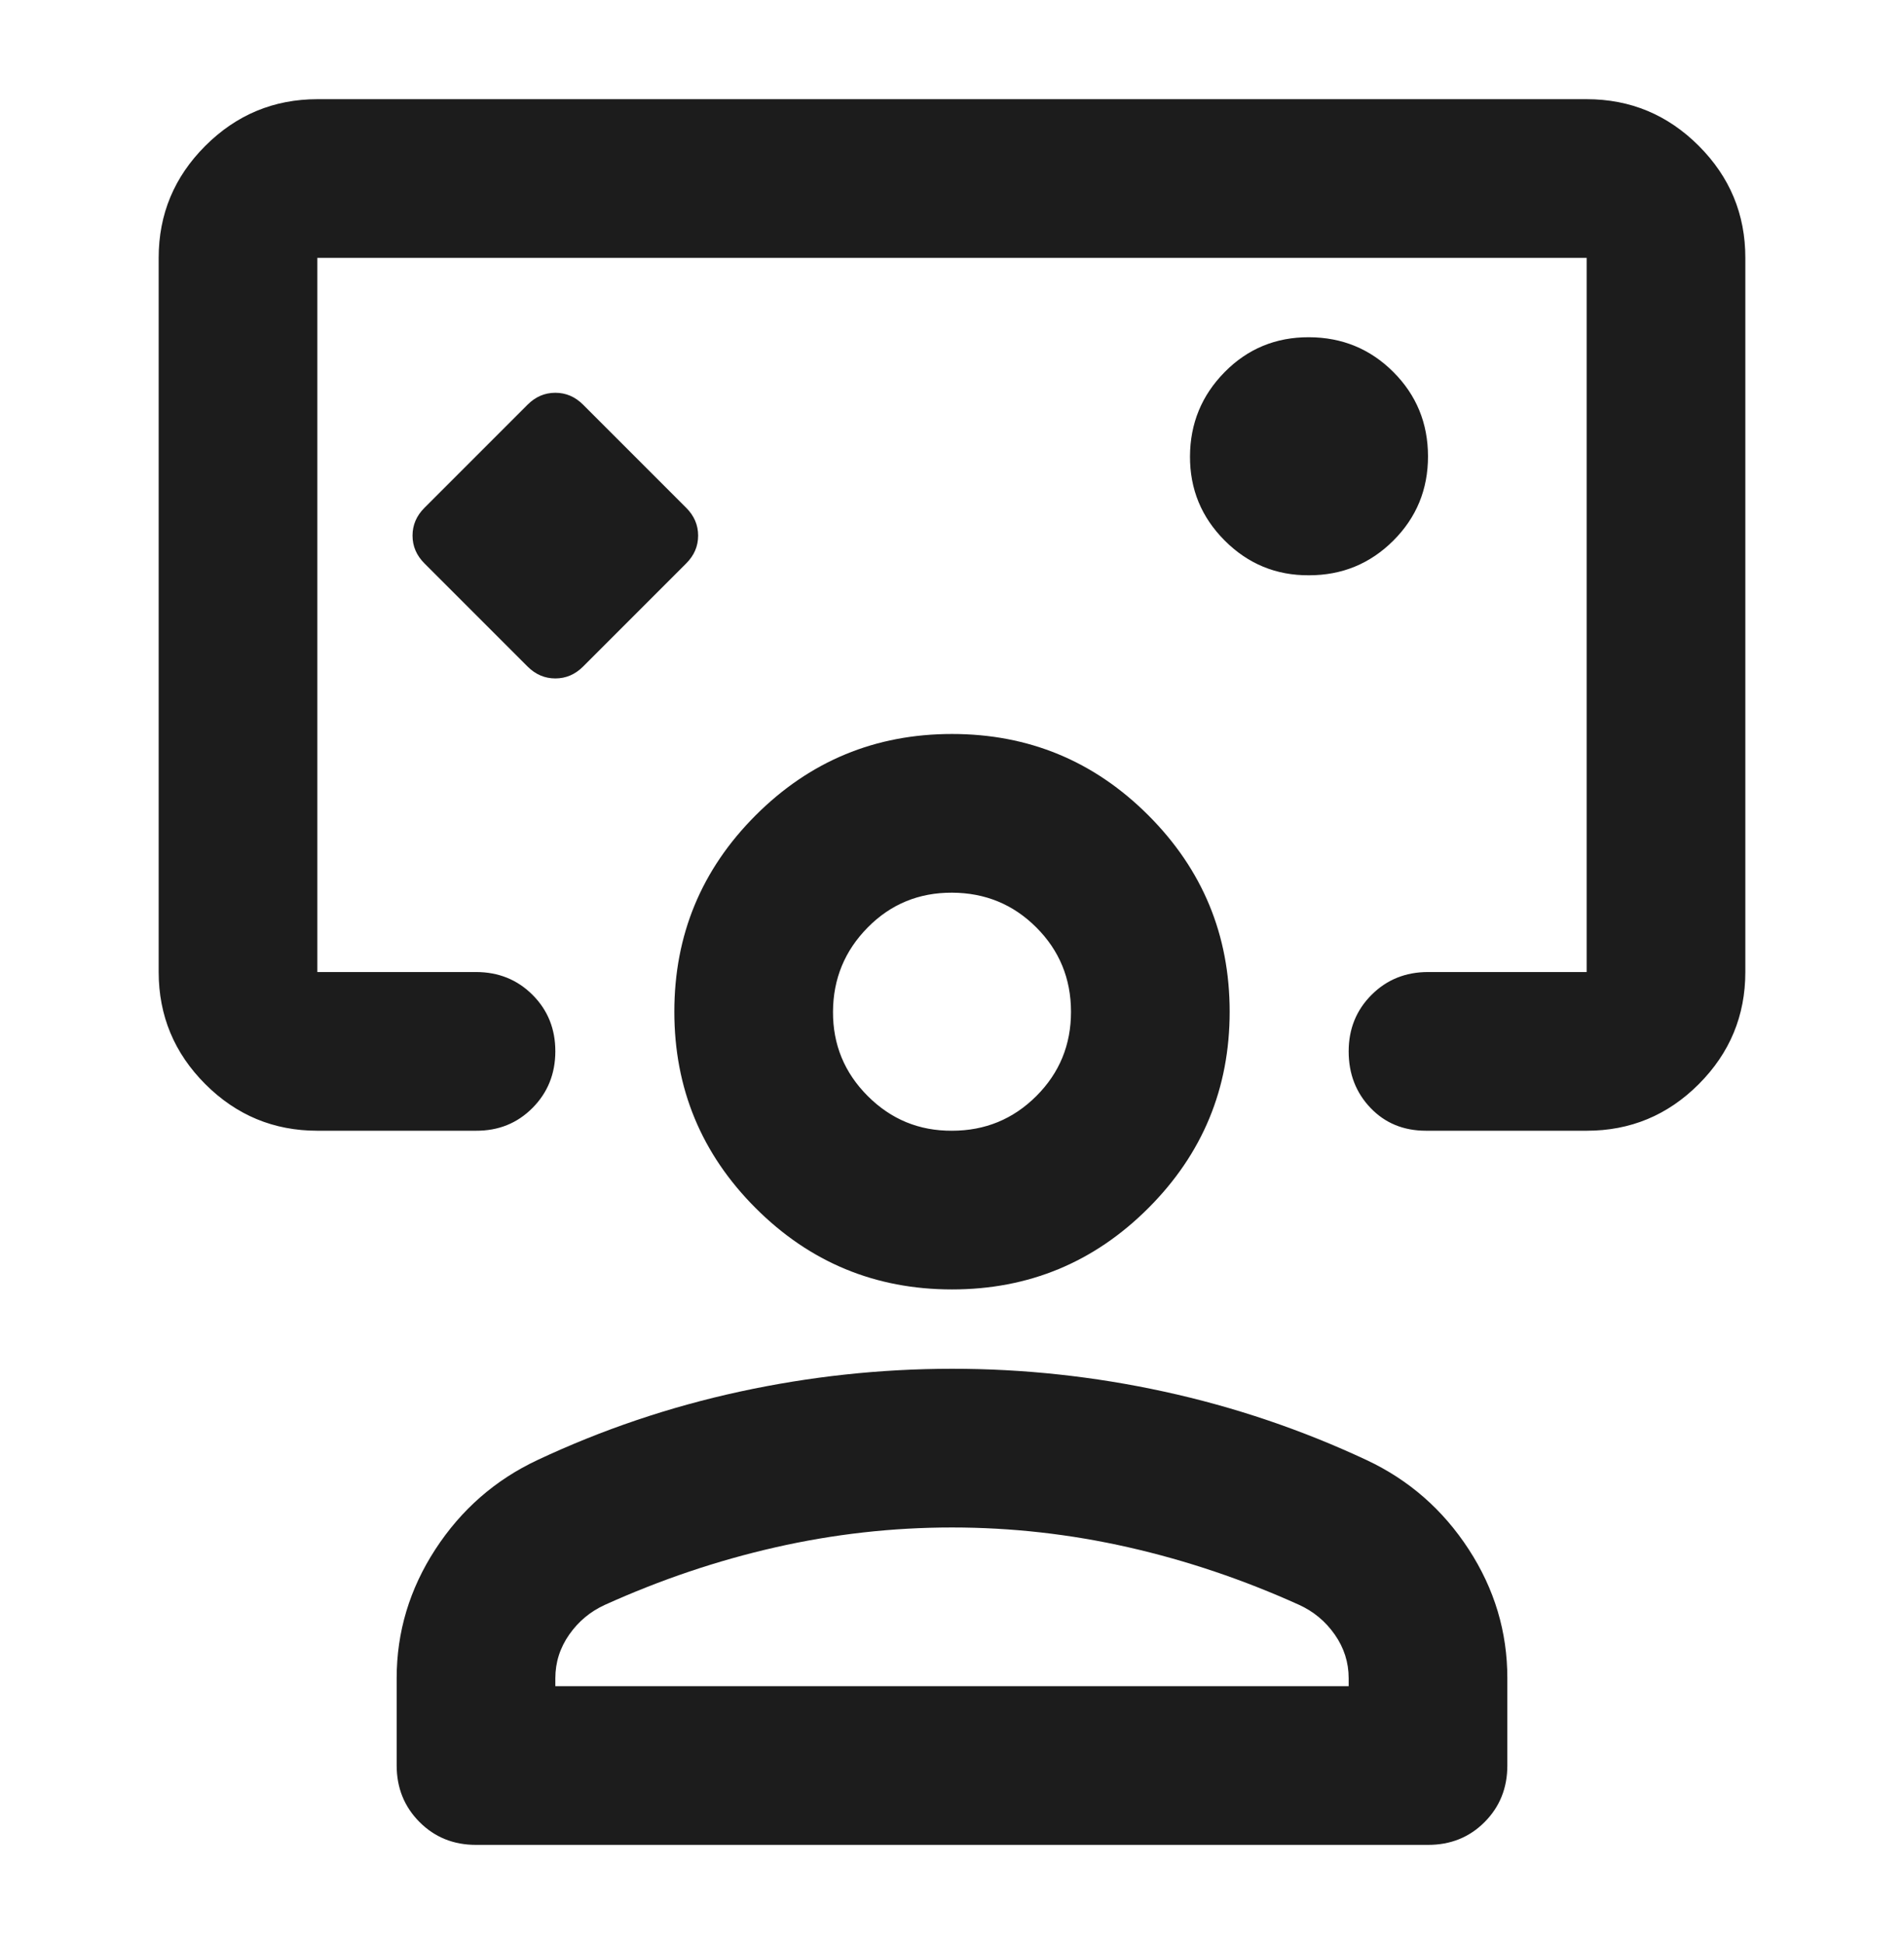 <svg width="48" height="49" viewBox="0 0 48 49" fill="none" xmlns="http://www.w3.org/2000/svg">
<path d="M13.3 16.8C13.5 17 13.733 17.1 14 17.1C14.267 17.1 14.5 17 14.7 16.8L17.3 14.2C17.5 14 17.6 13.767 17.6 13.5C17.6 13.233 17.5 13 17.3 12.8L14.7 10.2C14.5 10 14.267 9.9 14 9.9C13.733 9.9 13.5 10 13.3 10.2L10.7 12.8C10.5 13 10.4 13.233 10.4 13.5C10.4 13.767 10.5 14 10.7 14.2L13.3 16.8ZM8 28.5C6.9 28.5 5.959 28.109 5.176 27.326C4.393 26.543 4.001 25.601 4 24.5V6.5C4 5.4 4.392 4.459 5.176 3.676C5.96 2.893 6.901 2.501 8 2.5H40C41.1 2.5 42.042 2.892 42.826 3.676C43.61 4.46 44.001 5.401 44 6.5V24.5C44 25.6 43.609 26.542 42.826 27.326C42.043 28.11 41.101 28.501 40 28.5H35.95C35.383 28.5 34.917 28.308 34.55 27.924C34.183 27.54 34 27.065 34 26.5C34 25.935 34.192 25.46 34.576 25.076C34.96 24.692 35.435 24.5 36 24.5H40V6.5H8V24.5H12C12.567 24.5 13.042 24.692 13.426 25.076C13.81 25.46 14.001 25.935 14 26.5C13.999 27.065 13.807 27.541 13.424 27.926C13.041 28.311 12.567 28.503 12 28.5H8ZM33 14.5C33.833 14.5 34.542 14.209 35.126 13.626C35.71 13.043 36.001 12.335 36 11.5C35.999 10.665 35.707 9.957 35.126 9.376C34.545 8.795 33.836 8.503 33 8.5C32.164 8.497 31.456 8.789 30.876 9.376C30.296 9.963 30.004 10.671 30 11.5C29.996 12.329 30.288 13.038 30.876 13.626C31.464 14.214 32.172 14.505 33 14.5ZM12 46.5C11.433 46.5 10.959 46.308 10.576 45.924C10.193 45.54 10.001 45.065 10 44.5V42.3C10 41.133 10.325 40.05 10.976 39.05C11.627 38.05 12.485 37.3 13.55 36.8C15.183 36.033 16.883 35.459 18.65 35.076C20.417 34.693 22.2 34.501 24 34.5C25.8 34.499 27.583 34.691 29.35 35.076C31.117 35.461 32.817 36.036 34.45 36.8C35.517 37.3 36.375 38.05 37.026 39.05C37.677 40.05 38.001 41.133 38 42.3V44.5C38 45.067 37.809 45.542 37.426 45.926C37.043 46.31 36.568 46.501 36 46.5H12ZM14 42.5H34V42.3C34 41.9 33.883 41.533 33.65 41.2C33.417 40.867 33.117 40.617 32.75 40.45C31.35 39.817 29.917 39.333 28.45 39C26.983 38.667 25.5 38.5 24 38.5C22.5 38.5 21.017 38.667 19.55 39C18.083 39.333 16.65 39.817 15.25 40.45C14.883 40.617 14.583 40.867 14.35 41.2C14.117 41.533 14 41.9 14 42.3V42.5ZM24 32.5C22.067 32.5 20.417 31.817 19.05 30.45C17.683 29.083 17 27.433 17 25.5C17 23.567 17.683 21.917 19.05 20.55C20.417 19.183 22.067 18.5 24 18.5C25.933 18.5 27.583 19.183 28.95 20.55C30.317 21.917 31 23.567 31 25.5C31 27.433 30.317 29.083 28.95 30.45C27.583 31.817 25.933 32.5 24 32.5ZM24 28.5C24.833 28.5 25.542 28.209 26.126 27.626C26.71 27.043 27.001 26.335 27 25.5C26.999 24.665 26.707 23.957 26.126 23.376C25.545 22.795 24.836 22.503 24 22.5C23.164 22.497 22.456 22.789 21.876 23.376C21.296 23.963 21.004 24.671 21 25.5C20.996 26.329 21.288 27.038 21.876 27.626C22.464 28.214 23.172 28.505 24 28.5Z" fill="#1C1C1C"/>
</svg>
